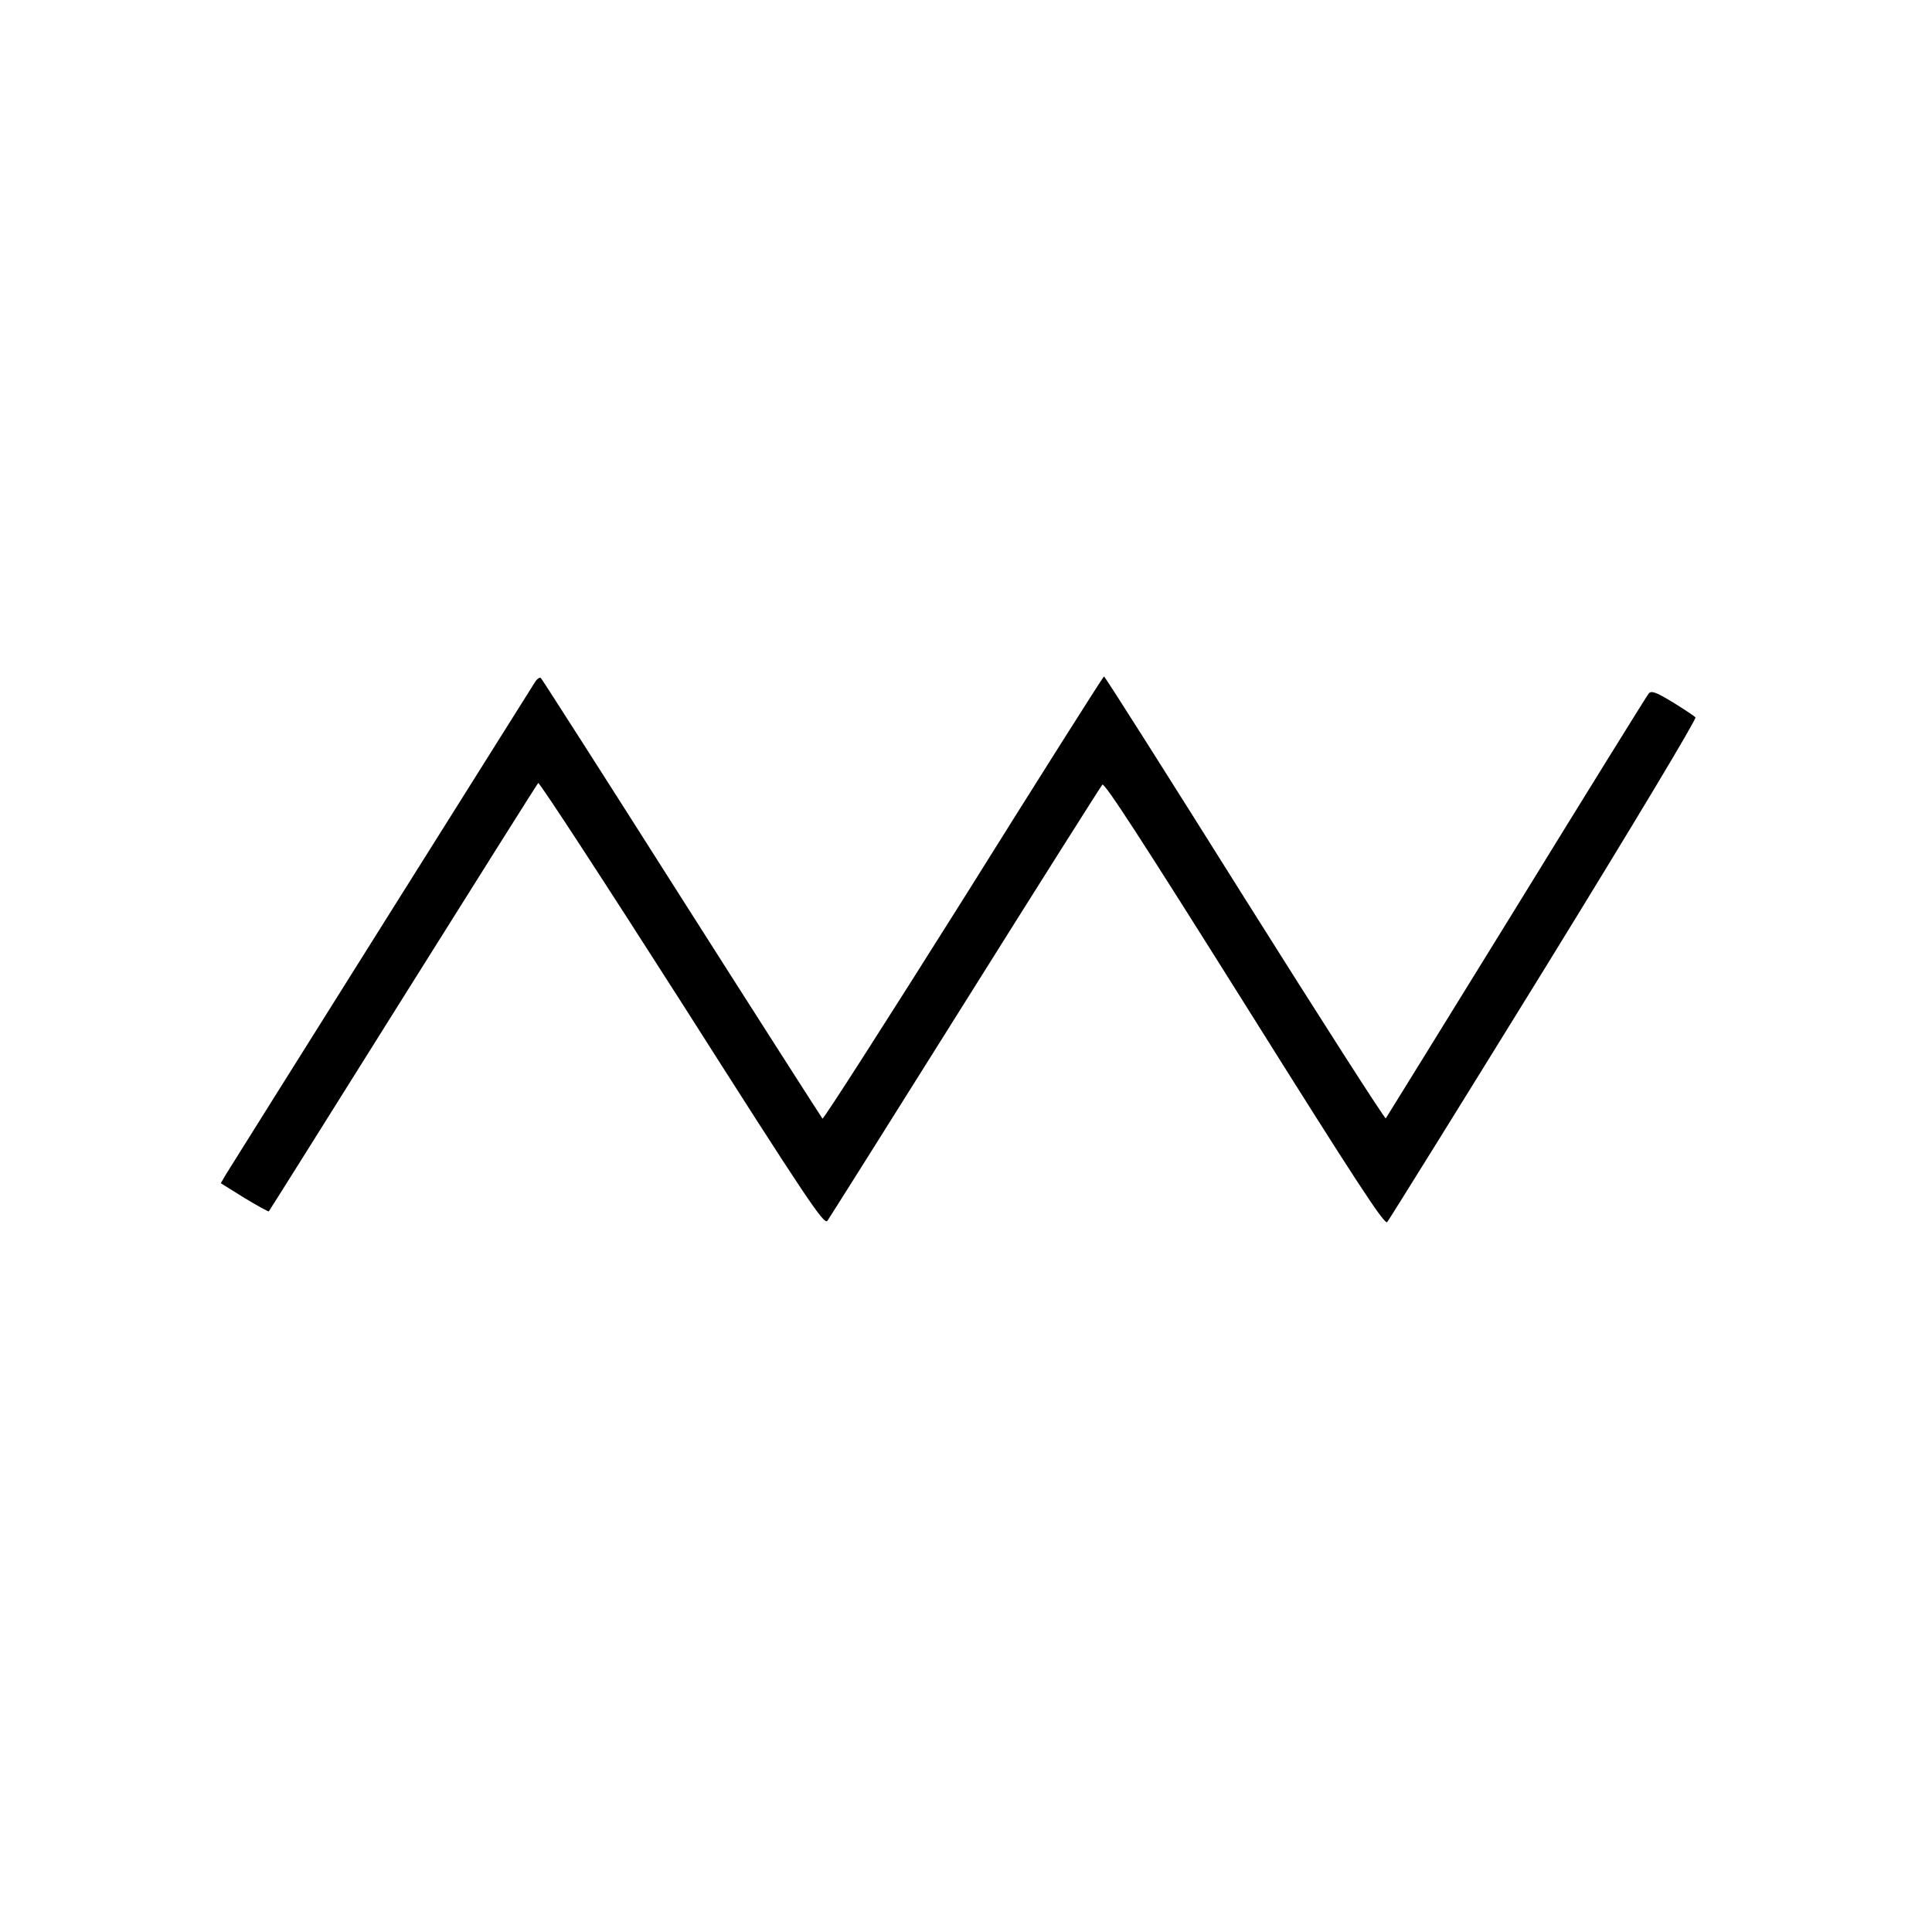 <?xml version="1.0" standalone="no"?>
<!DOCTYPE svg PUBLIC "-//W3C//DTD SVG 20010904//EN"
 "http://www.w3.org/TR/2001/REC-SVG-20010904/DTD/svg10.dtd">
<svg version="1.0" xmlns="http://www.w3.org/2000/svg"
 width="700pt" height="700pt" viewBox="0 0 700 700"
 preserveAspectRatio="xMidYMid meet">
<g transform="translate(0,700) scale(0.1,-0.1)"
fill="#000000" stroke="none">
<path d="M1938 4528 c-30 -47 -1102 -1754 -1120 -1784 l-18 -31 85 -53 c48
-29 88 -51 89 -49 2 2 221 351 486 774 266 424 486 774 490 778 4 4 238 -355
521 -798 460 -723 515 -804 527 -788 7 10 232 367 499 793 267 426 491 780
497 787 8 8 142 -199 515 -793 403 -643 507 -802 517 -792 6 7 263 420 569
916 335 544 553 908 548 913 -5 5 -42 30 -83 55 -59 36 -76 42 -86 32 -6 -7
-222 -355 -479 -773 -258 -418 -471 -763 -474 -767 -3 -4 -233 355 -511 797
-278 443 -507 805 -510 804 -3 0 -232 -362 -509 -805 -278 -442 -508 -801
-511 -797 -4 5 -234 364 -510 798 -276 435 -506 794 -510 798 -4 4 -14 -2 -22
-15z"/>
</g>
</svg>
